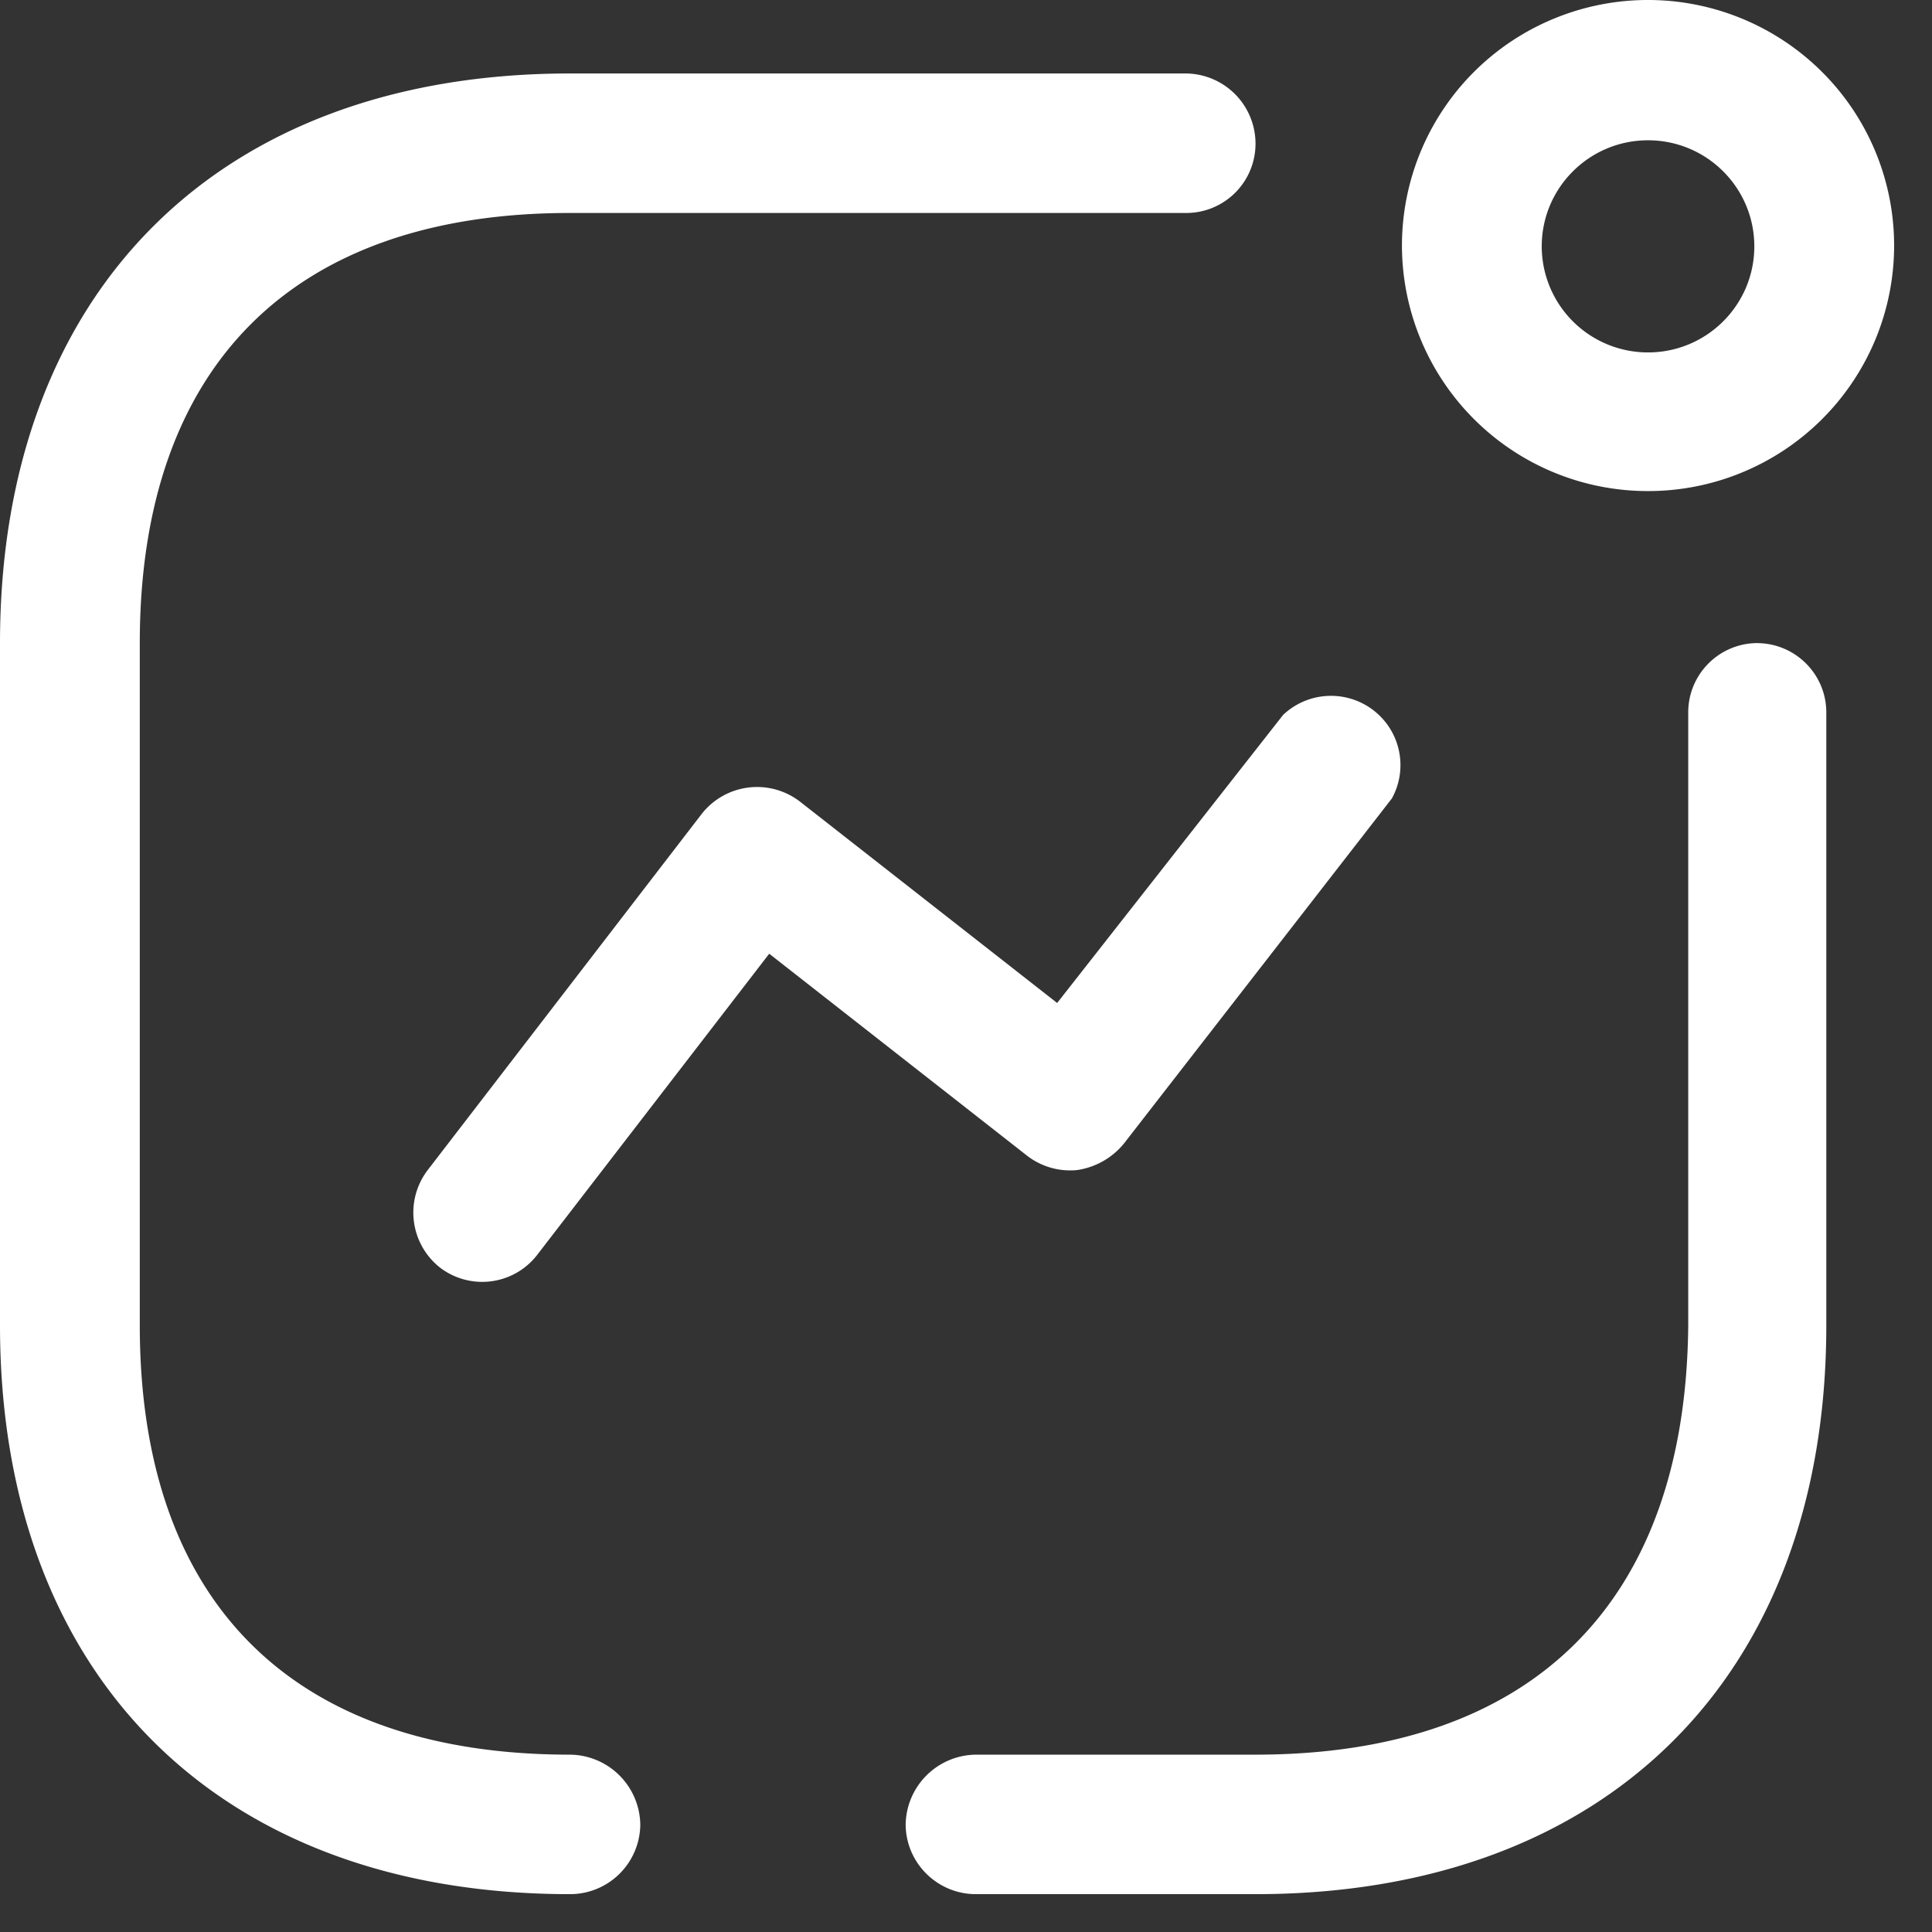 <svg width="34" height="34" fill="none" xmlns="http://www.w3.org/2000/svg"><rect width="100%" height="100%" fill="#333333" stroke="none"/><path fill-rule="evenodd" clip-rule="evenodd" d="M29.003 8.642a4.33 4.33 0 0 0 4.002-2.67 4.314 4.314 0 0 0-.945-4.711 4.338 4.338 0 0 0-4.725-.928 4.32 4.32 0 0 0-2.663 4.003 4.326 4.326 0 0 0 4.33 4.306Zm0-6.173c1.033 0 1.87.836 1.87 1.867 0 1.03-.837 1.866-1.87 1.866a1.869 1.869 0 0 1-1.871-1.866c0-1.031.838-1.867 1.87-1.867ZM2.46 23.325c0 4.879 2.695 7.554 7.57 7.554a1.25 1.25 0 0 1 1.238 1.235 1.236 1.236 0 0 1-1.237 1.22C3.844 33.333 0 29.496 0 23.323V11.318C0 5.129 3.844 1.293 10.03 1.293h10.842a1.236 1.236 0 0 1 1.223 1.235 1.219 1.219 0 0 1-1.238 1.22H10.031c-4.876 0-7.571 2.69-7.571 7.569v12.008Zm17.322-3.204c-.206.254-.5.422-.825.47a1.24 1.24 0 0 1-.898-.265l-4.522-3.542-4.066 5.277a1.223 1.223 0 0 1-1.723.25 1.233 1.233 0 0 1-.221-1.72l4.817-6.261a1.238 1.238 0 0 1 1.738-.22l4.522 3.541 3.977-5.07a1.225 1.225 0 0 1 1.587-.083c.478.367.617 1.025.327 1.553l-4.713 6.07Zm11.15-8.804c-.675 0-1.222.546-1.222 1.22v10.788c-.044 4.879-2.74 7.554-7.616 7.554h-4.92a1.25 1.25 0 0 0-1.236 1.235c.008.676.56 1.22 1.237 1.22h4.92c6.186 0 10.045-3.837 10.045-10.01V12.538c0-.668-.538-1.212-1.208-1.22Z" fill="#fff"/></svg>